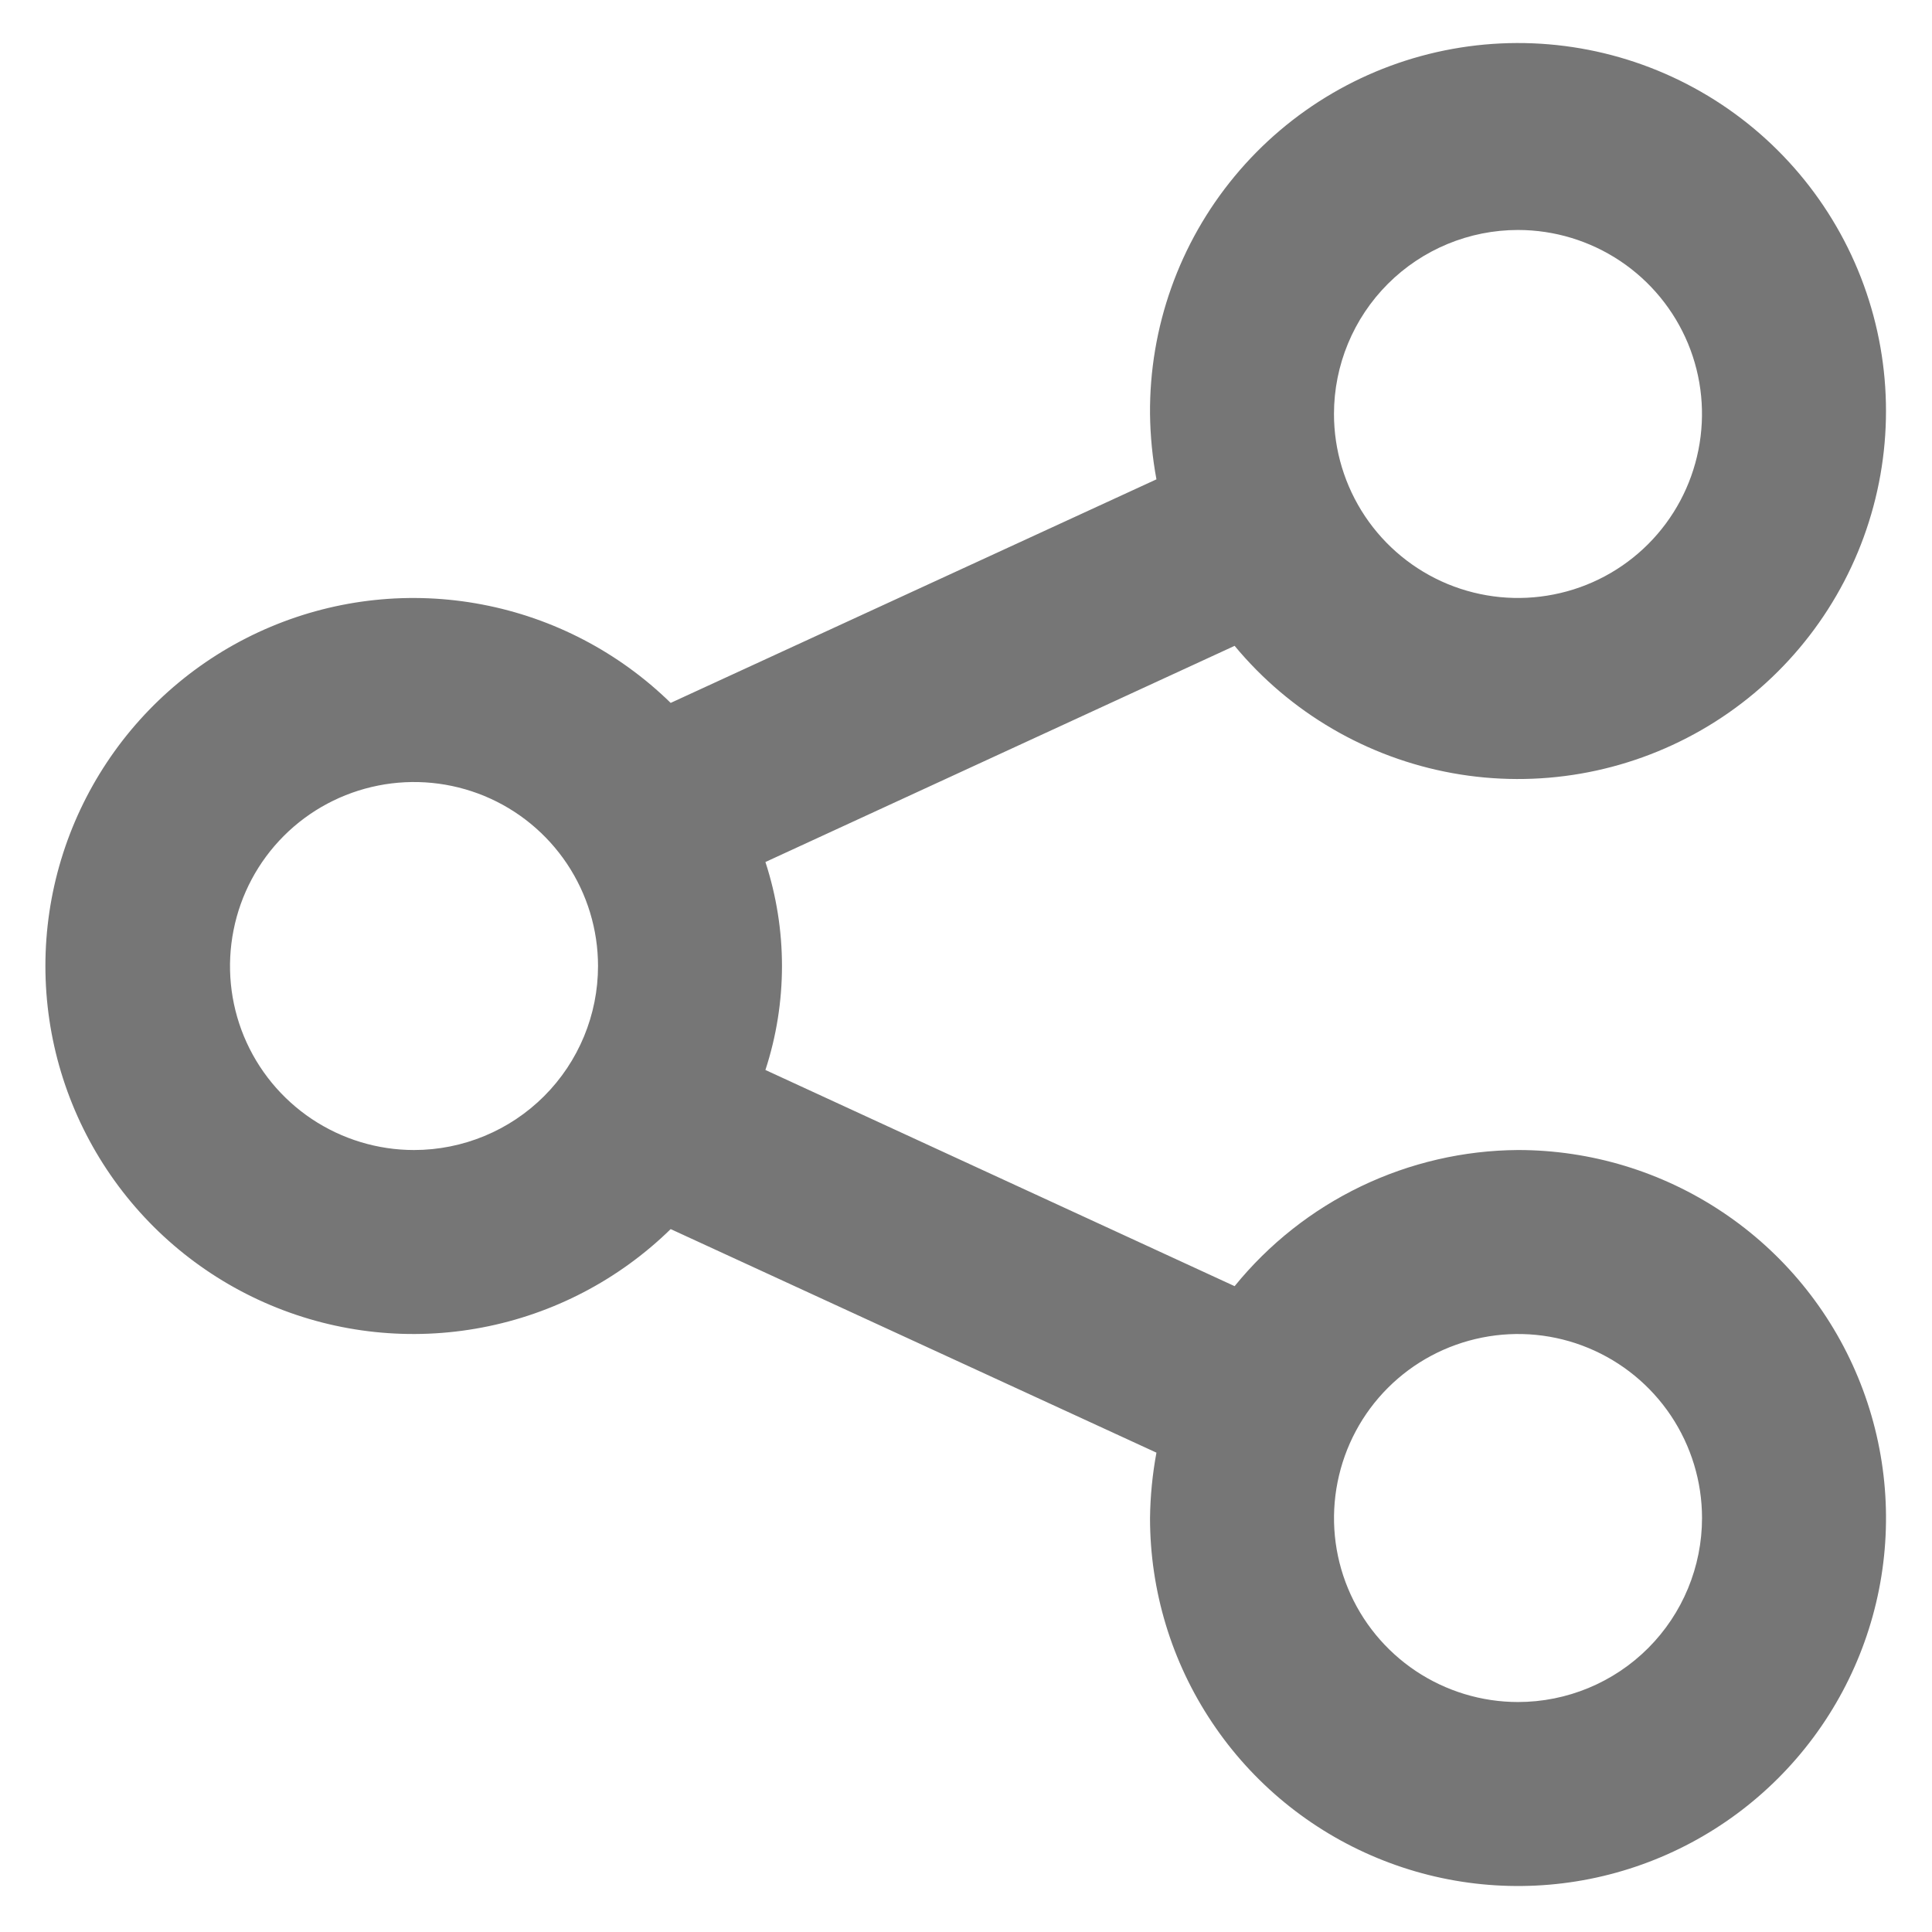 <svg width="28" height="28" viewBox="0 0 28 28" fill="none" xmlns="http://www.w3.org/2000/svg">
<path d="M22 16.667C21.212 16.672 20.435 16.852 19.725 17.193C19.015 17.534 18.39 18.028 17.893 18.64L11.093 15.507C11.413 14.528 11.413 13.472 11.093 12.493L17.893 9.36C18.695 10.328 19.814 10.981 21.051 11.205C22.288 11.429 23.564 11.208 24.655 10.582C25.745 9.957 26.579 8.966 27.01 7.785C27.441 6.604 27.441 5.309 27.01 4.128C26.579 2.947 25.744 1.956 24.654 1.331C23.563 0.705 22.287 0.485 21.05 0.709C19.813 0.933 18.695 1.586 17.893 2.555C17.091 3.523 16.657 4.743 16.667 6C16.671 6.318 16.702 6.634 16.76 6.947L9.72 10.187C8.969 9.453 8.019 8.957 6.988 8.761C5.956 8.564 4.89 8.677 3.923 9.084C2.955 9.491 2.129 10.175 1.549 11.049C0.968 11.924 0.658 12.95 0.658 14C0.658 15.05 0.968 16.076 1.549 16.951C2.129 17.825 2.955 18.509 3.923 18.916C4.89 19.323 5.956 19.436 6.988 19.239C8.019 19.043 8.969 18.547 9.72 17.813L16.76 21.053C16.702 21.366 16.671 21.682 16.667 22C16.667 23.055 16.979 24.086 17.566 24.963C18.151 25.84 18.985 26.524 19.959 26.927C20.933 27.331 22.006 27.437 23.041 27.231C24.075 27.025 25.025 26.517 25.771 25.771C26.517 25.025 27.025 24.075 27.231 23.041C27.437 22.006 27.331 20.934 26.927 19.959C26.524 18.985 25.84 18.151 24.963 17.566C24.086 16.98 23.055 16.667 22 16.667ZM22 3.333C22.527 3.333 23.043 3.49 23.482 3.783C23.92 4.076 24.262 4.492 24.464 4.979C24.666 5.467 24.718 6.003 24.615 6.52C24.512 7.038 24.259 7.513 23.886 7.886C23.513 8.259 23.038 8.513 22.52 8.615C22.003 8.718 21.467 8.665 20.98 8.464C20.492 8.262 20.076 7.92 19.783 7.482C19.49 7.043 19.333 6.527 19.333 6C19.333 5.293 19.614 4.614 20.114 4.114C20.614 3.614 21.293 3.333 22 3.333ZM6 16.667C5.473 16.667 4.957 16.51 4.518 16.217C4.08 15.924 3.738 15.508 3.536 15.021C3.334 14.533 3.282 13.997 3.385 13.48C3.487 12.963 3.741 12.487 4.114 12.114C4.487 11.741 4.962 11.488 5.48 11.385C5.997 11.282 6.533 11.335 7.02 11.536C7.508 11.738 7.924 12.08 8.217 12.518C8.51 12.957 8.667 13.473 8.667 14C8.667 14.707 8.386 15.386 7.886 15.886C7.386 16.386 6.707 16.667 6 16.667ZM22 24.667C21.473 24.667 20.957 24.51 20.518 24.217C20.08 23.924 19.738 23.508 19.536 23.02C19.334 22.533 19.282 21.997 19.385 21.48C19.488 20.962 19.741 20.487 20.114 20.114C20.487 19.741 20.962 19.488 21.48 19.385C21.997 19.282 22.533 19.334 23.02 19.536C23.508 19.738 23.924 20.08 24.217 20.518C24.51 20.957 24.667 21.473 24.667 22C24.667 22.707 24.386 23.386 23.886 23.886C23.386 24.386 22.707 24.667 22 24.667Z" fill="#767676"/>
</svg>
